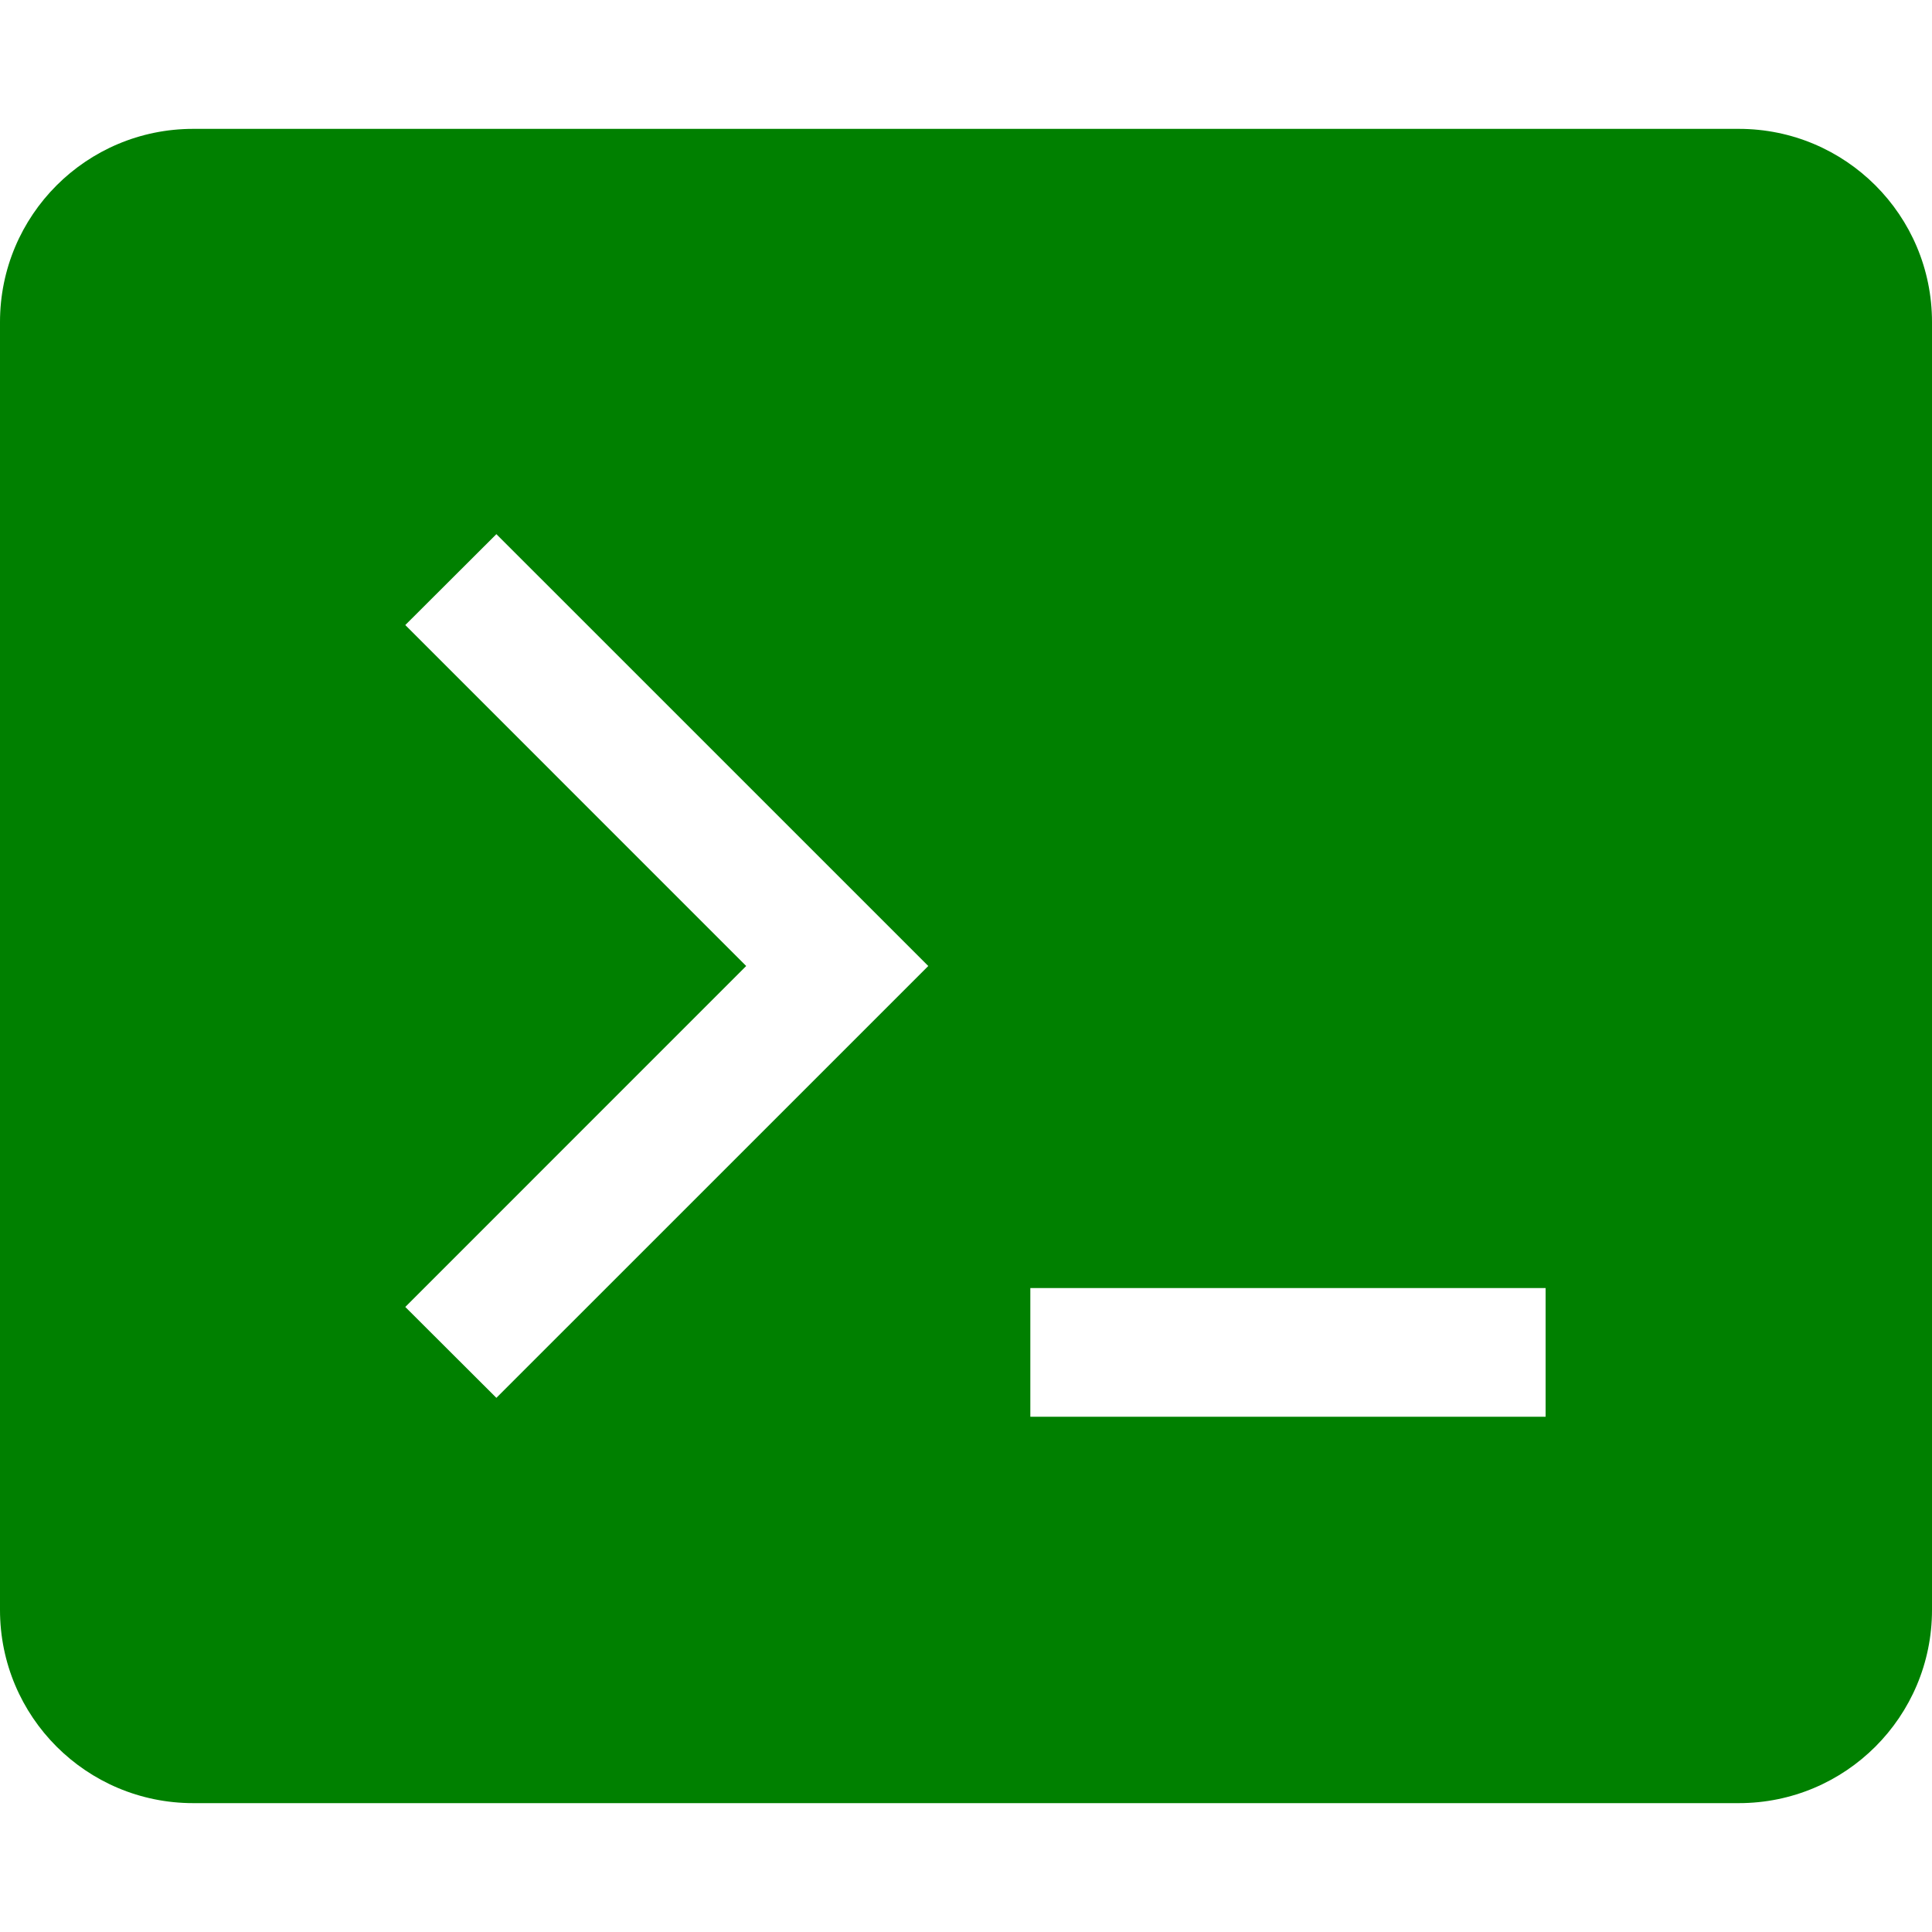 <?xml version="1.0" encoding="UTF-8"?>
<svg xmlns="http://www.w3.org/2000/svg" xmlns:xlink="http://www.w3.org/1999/xlink" width="40px" height="40px" viewBox="0 0 40 40" version="1.1">
<g id="surface1">
<path style=" stroke:none;fill-rule:evenodd;fill:rgb(0%,50.196%,0%);fill-opacity:1;" d="M 0 6.668 C 0 4.457 1.789 2.668 4 2.668 L 36 2.668 C 38.211 2.668 40 4.457 40 6.668 L 40 33.332 C 40 35.543 38.211 37.332 36 37.332 L 4 37.332 C 1.789 37.332 0 35.543 0 33.332 Z M 15.449 20 L 8.391 12.941 L 10.277 11.059 L 19.219 20 L 10.277 28.941 L 8.391 27.059 Z M 32 29.332 L 21.332 29.332 L 21.332 26.668 L 32 26.668 Z M 32 29.332 "/>
</g>
</svg>
